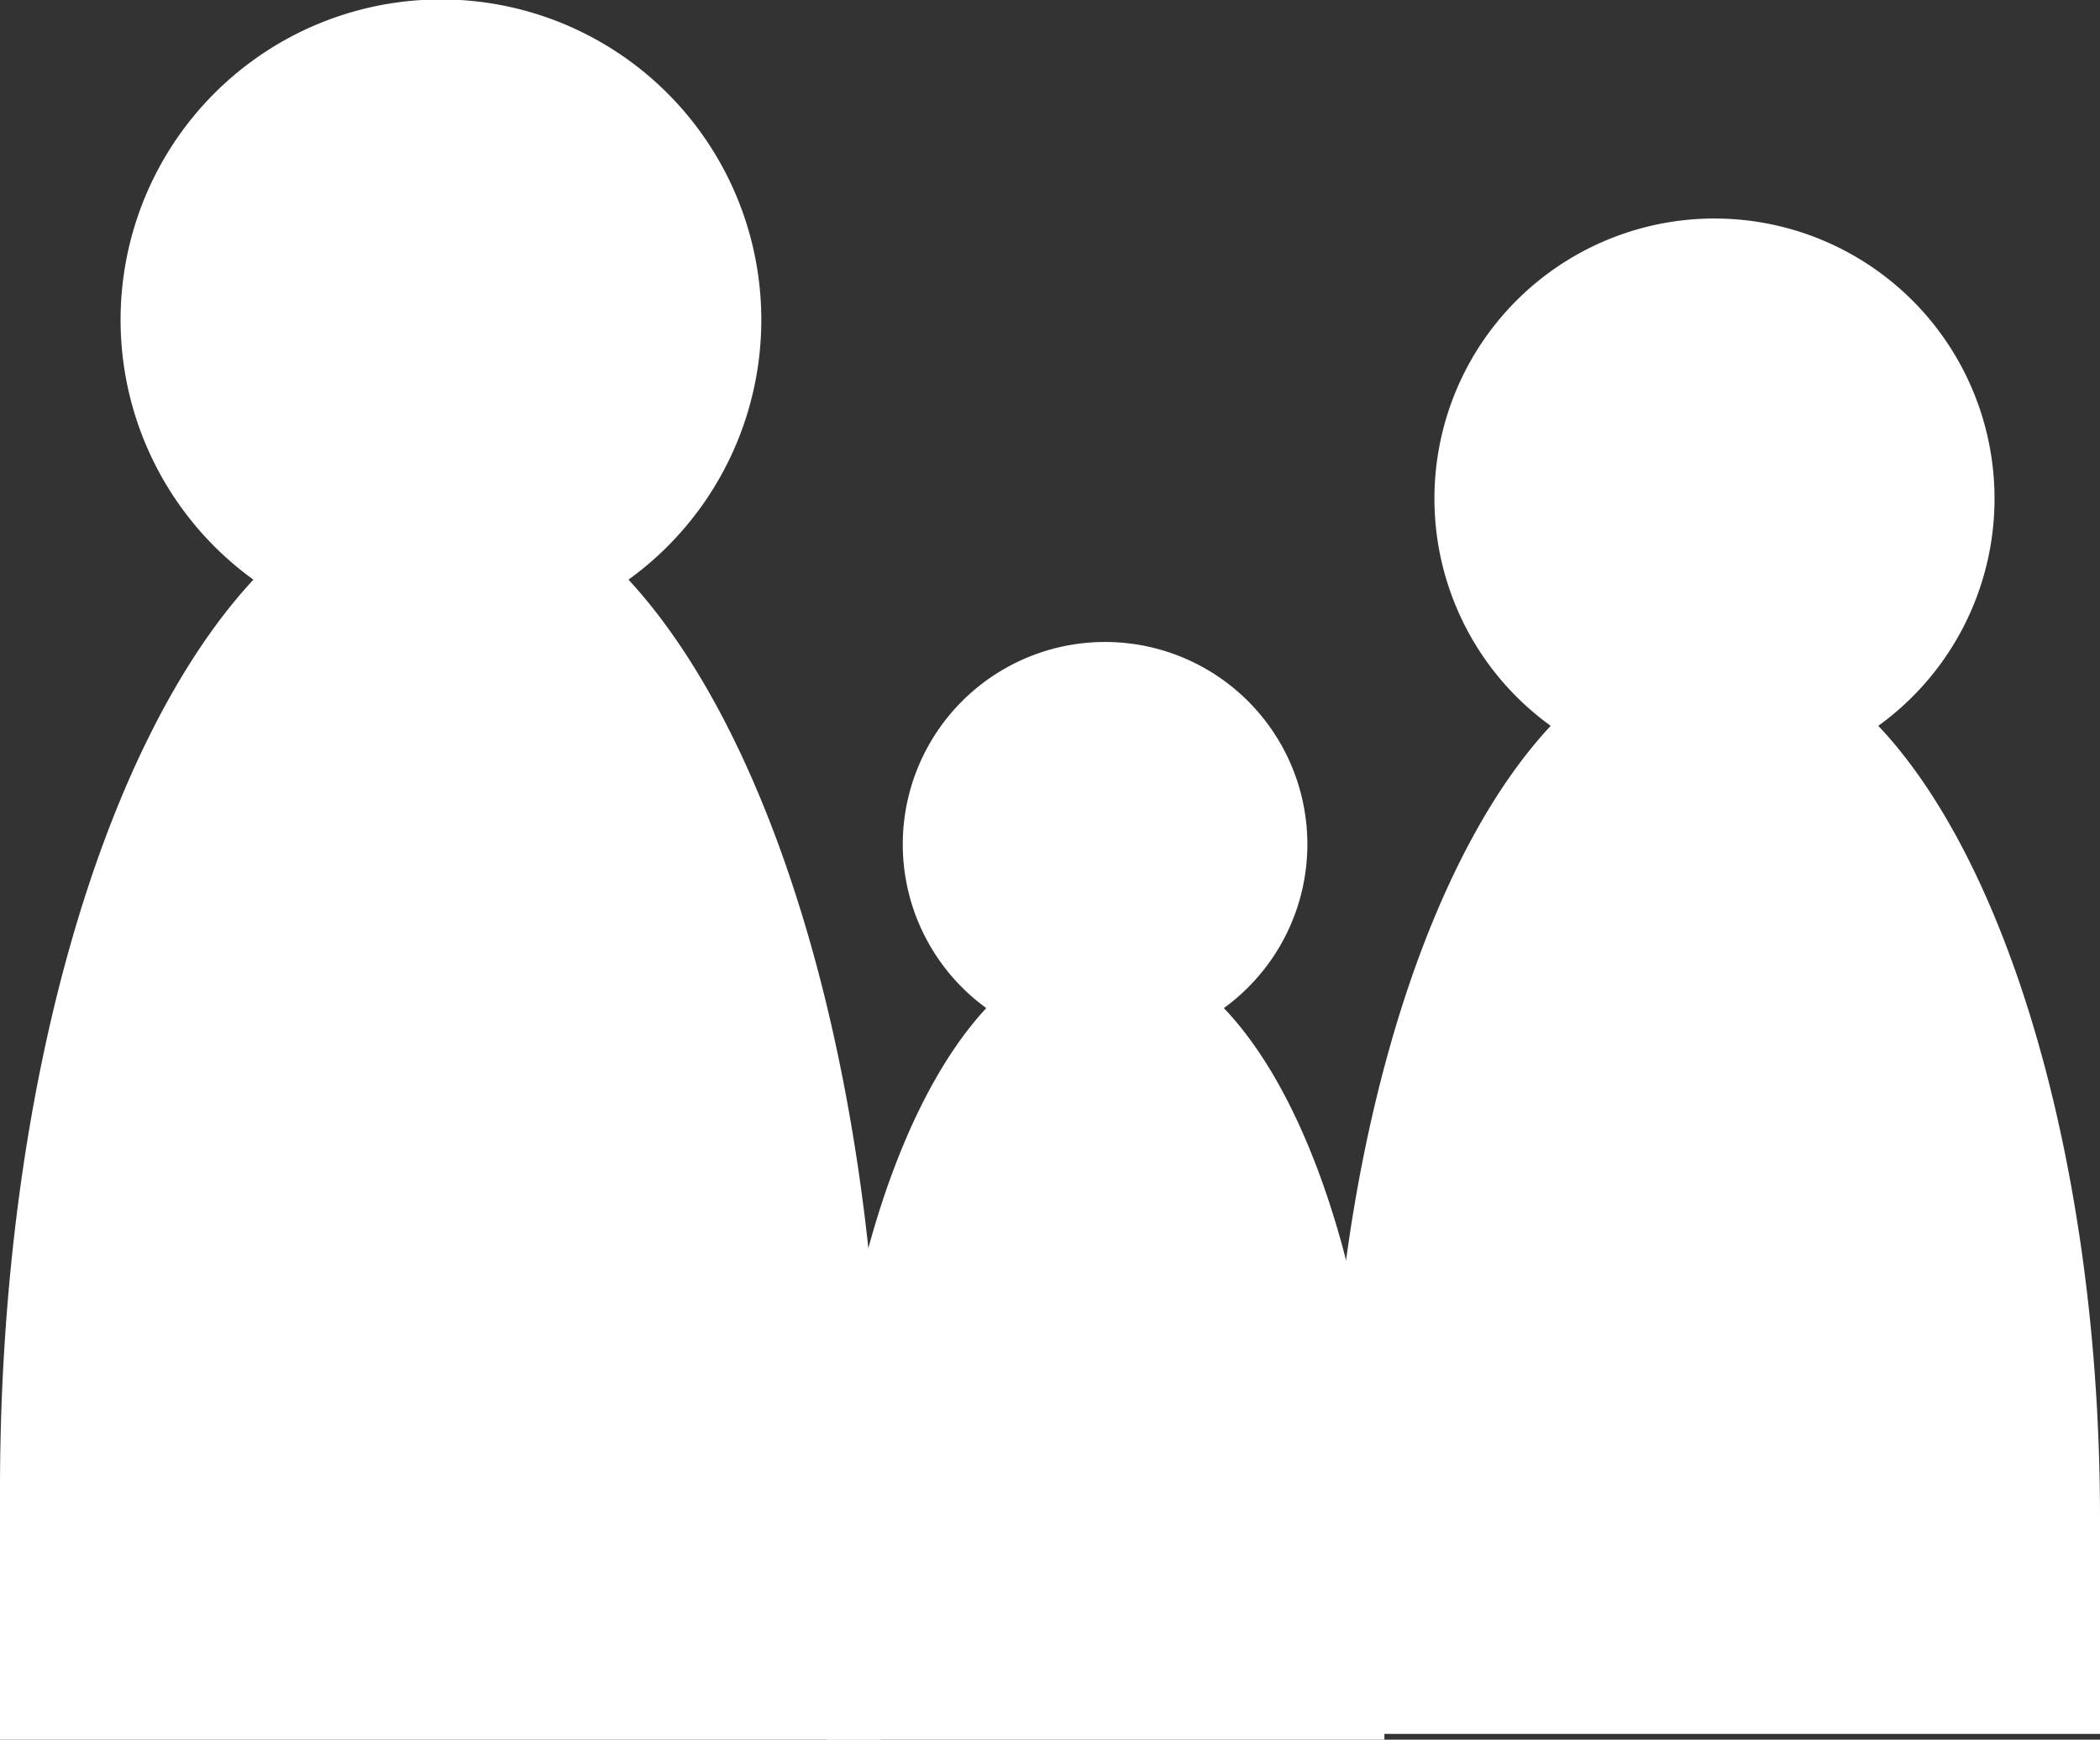 <svg xmlns="http://www.w3.org/2000/svg" viewBox="0 0 29.17 24.16"><rect x="0" y="0" width="29.17" height="24.16" fill="#333333" stroke="none"/><defs><style>.cls-1{fill:#fff;}</style></defs><title>Asset 13</title><g id="Layer_2" data-name="Layer 2"><g id="Layer_1-2" data-name="Layer 1"><path class="cls-1" d="M8.73,8.05a4.45,4.45,0,1,0-5.21,0C1.44,10.29,0,15.1,0,20.69v3.47H12.24V20.69C12.24,15.1,10.8,10.29,8.73,8.05Z"/><path class="cls-1" d="M26.09,10.08a3.89,3.89,0,1,0-4.55,0c-1.82,1.95-3.08,6.16-3.08,11v3H29.17v-3C29.17,16.24,27.91,12,26.09,10.08Z"/><path class="cls-1" d="M17,14a2.81,2.81,0,1,0-3.3,0c-1.31,1.41-2.22,4.46-2.22,8v2.2h7.75V22C19.23,18.43,18.32,15.38,17,14Z"/></g></g></svg>